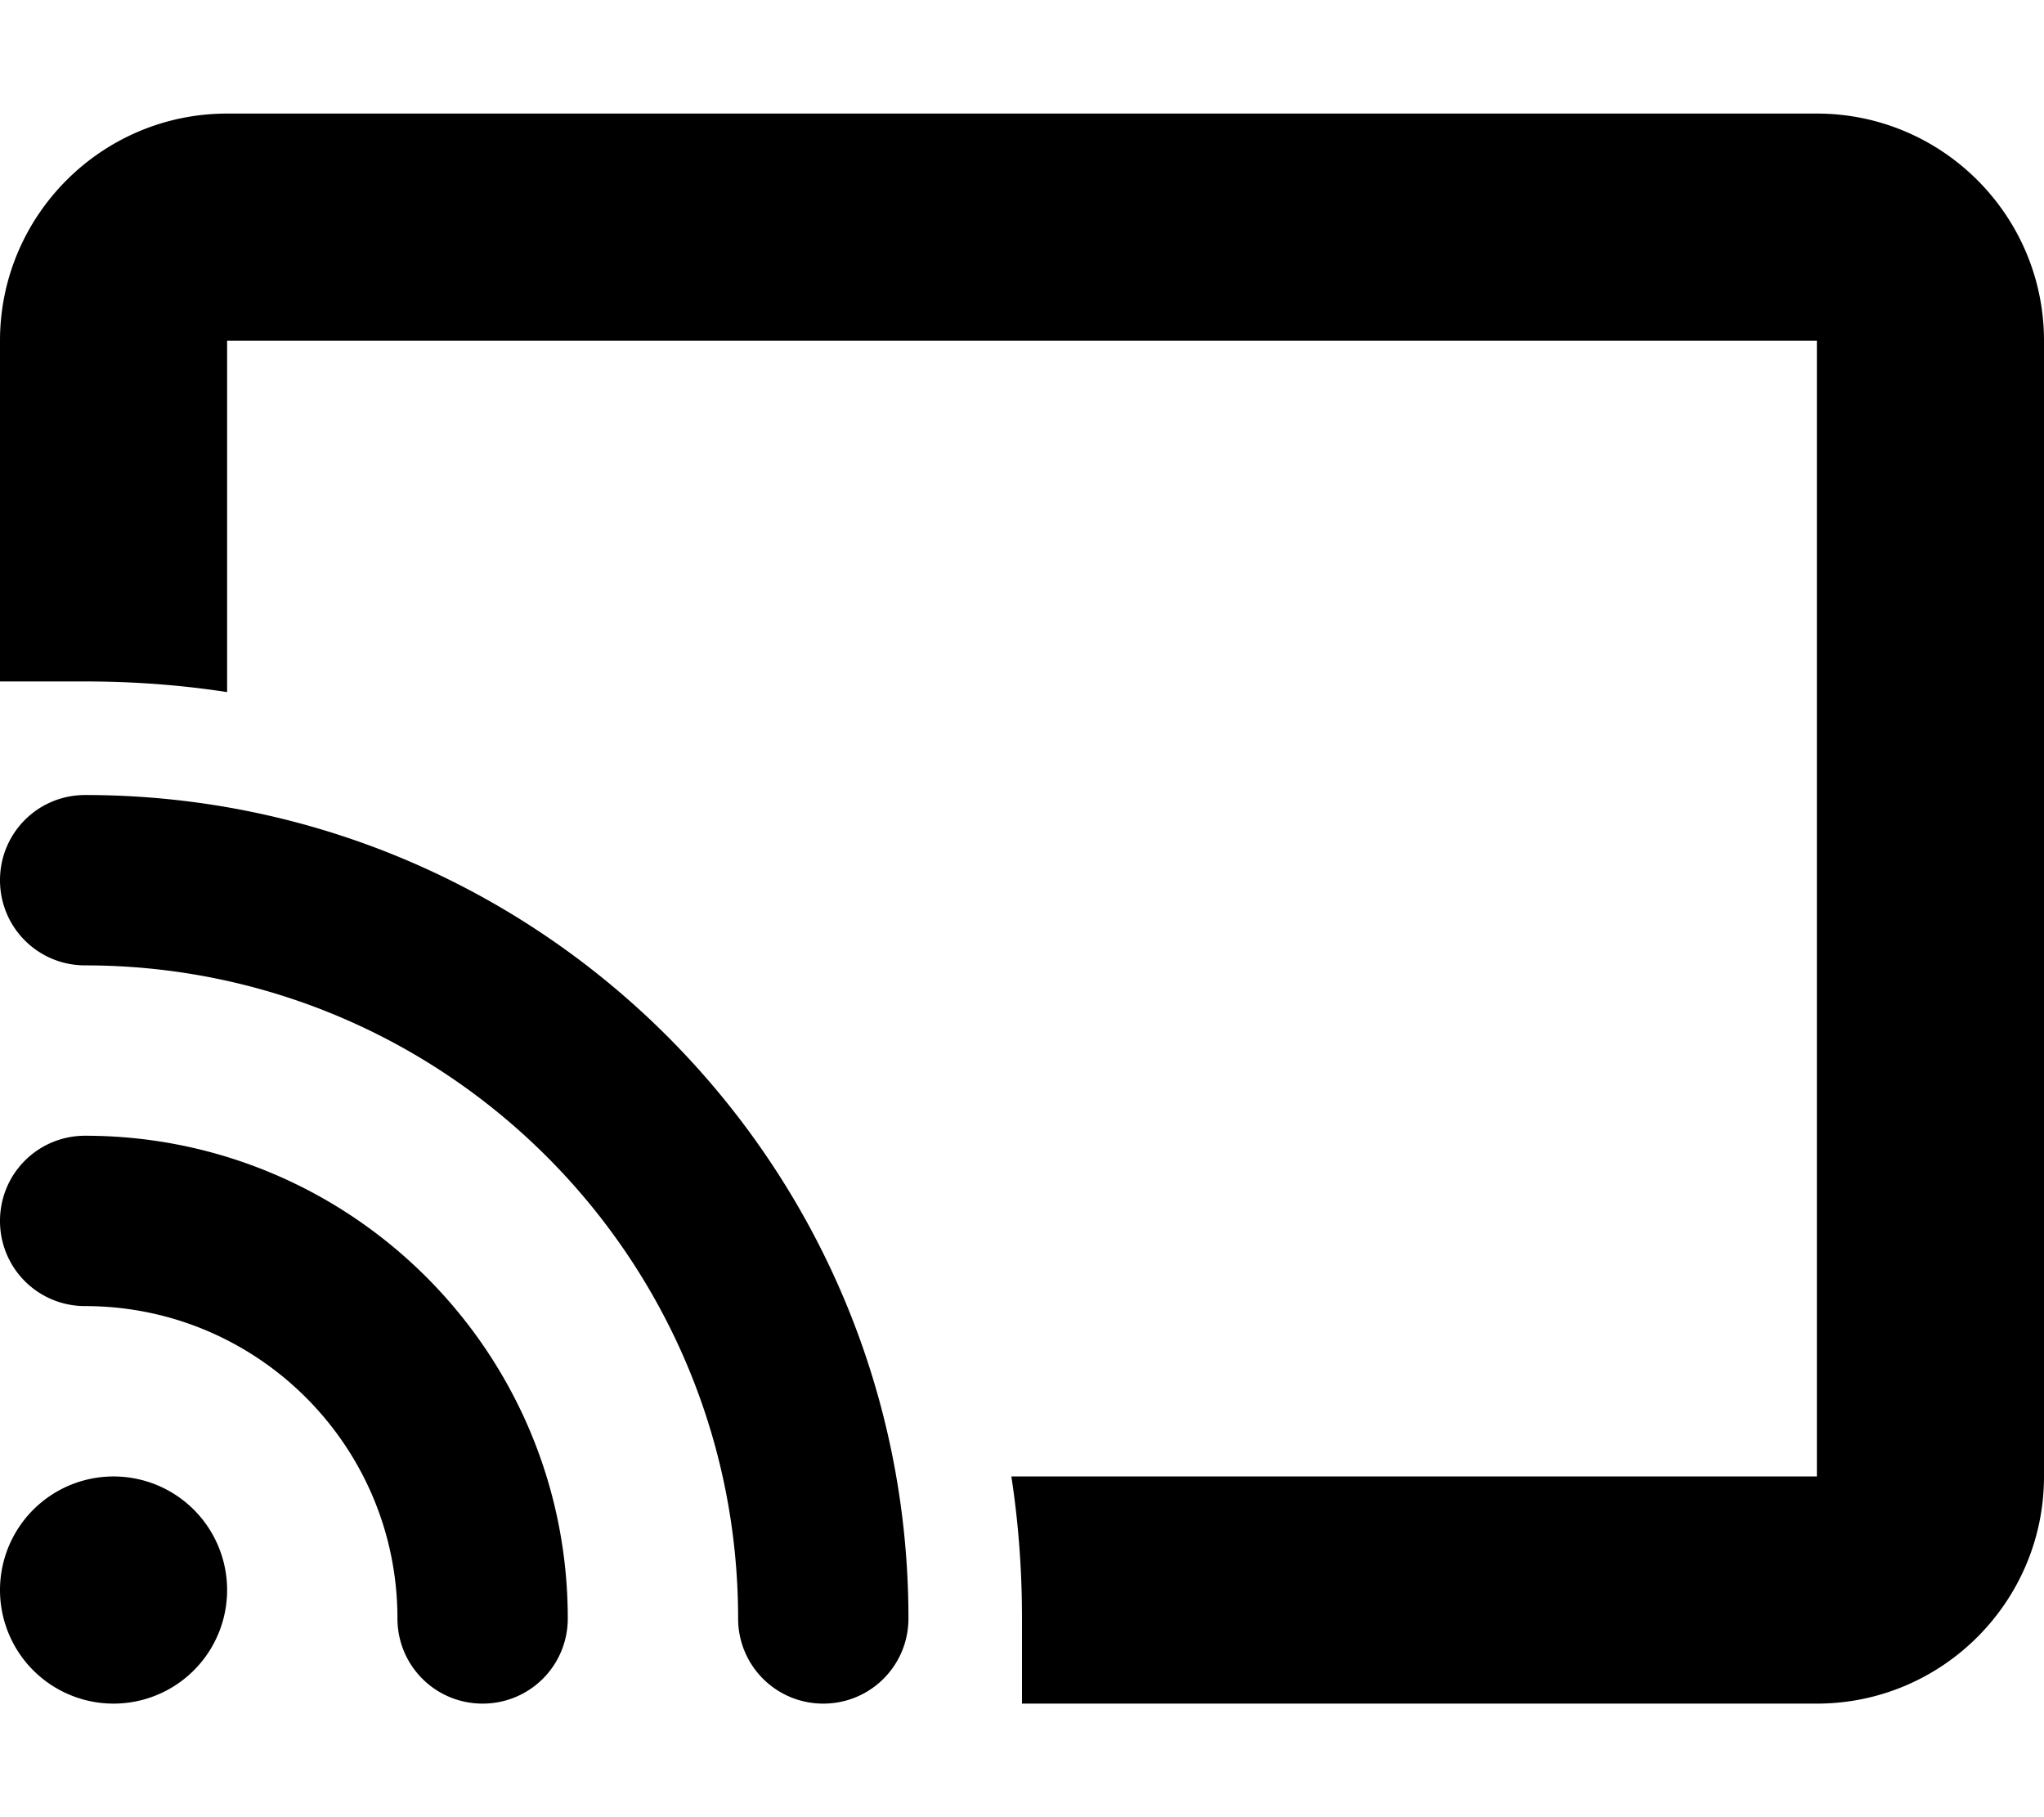 <svg xmlns="http://www.w3.org/2000/svg"  fill="currentColor" viewBox="0 0 576 512"><!--! Font Awesome Pro 6.7.2 by @fontawesome - https://fontawesome.com License - https://fontawesome.com/license (Commercial License) Copyright 2024 Fonticons, Inc. --><path d="M512 96L64 96l0 99c-13-2-26.4-3-40-3L0 192 0 96C0 60.7 28.7 32 64 32l448 0c35.3 0 64 28.7 64 64l0 320c0 35.3-28.7 64-64 64l-224 0 0-24c0-13.6-1-27-3-40l227 0 0-320zM24 224c128.1 0 232 103.9 232 232c0 13.3-10.7 24-24 24s-24-10.7-24-24c0-101.6-82.4-184-184-184c-13.3 0-24-10.7-24-24s10.7-24 24-24zm8 192a32 32 0 1 1 0 64 32 32 0 1 1 0-64zM0 344c0-13.3 10.7-24 24-24c75.1 0 136 60.9 136 136c0 13.3-10.7 24-24 24s-24-10.7-24-24c0-48.6-39.4-88-88-88c-13.3 0-24-10.7-24-24z"/></svg>
